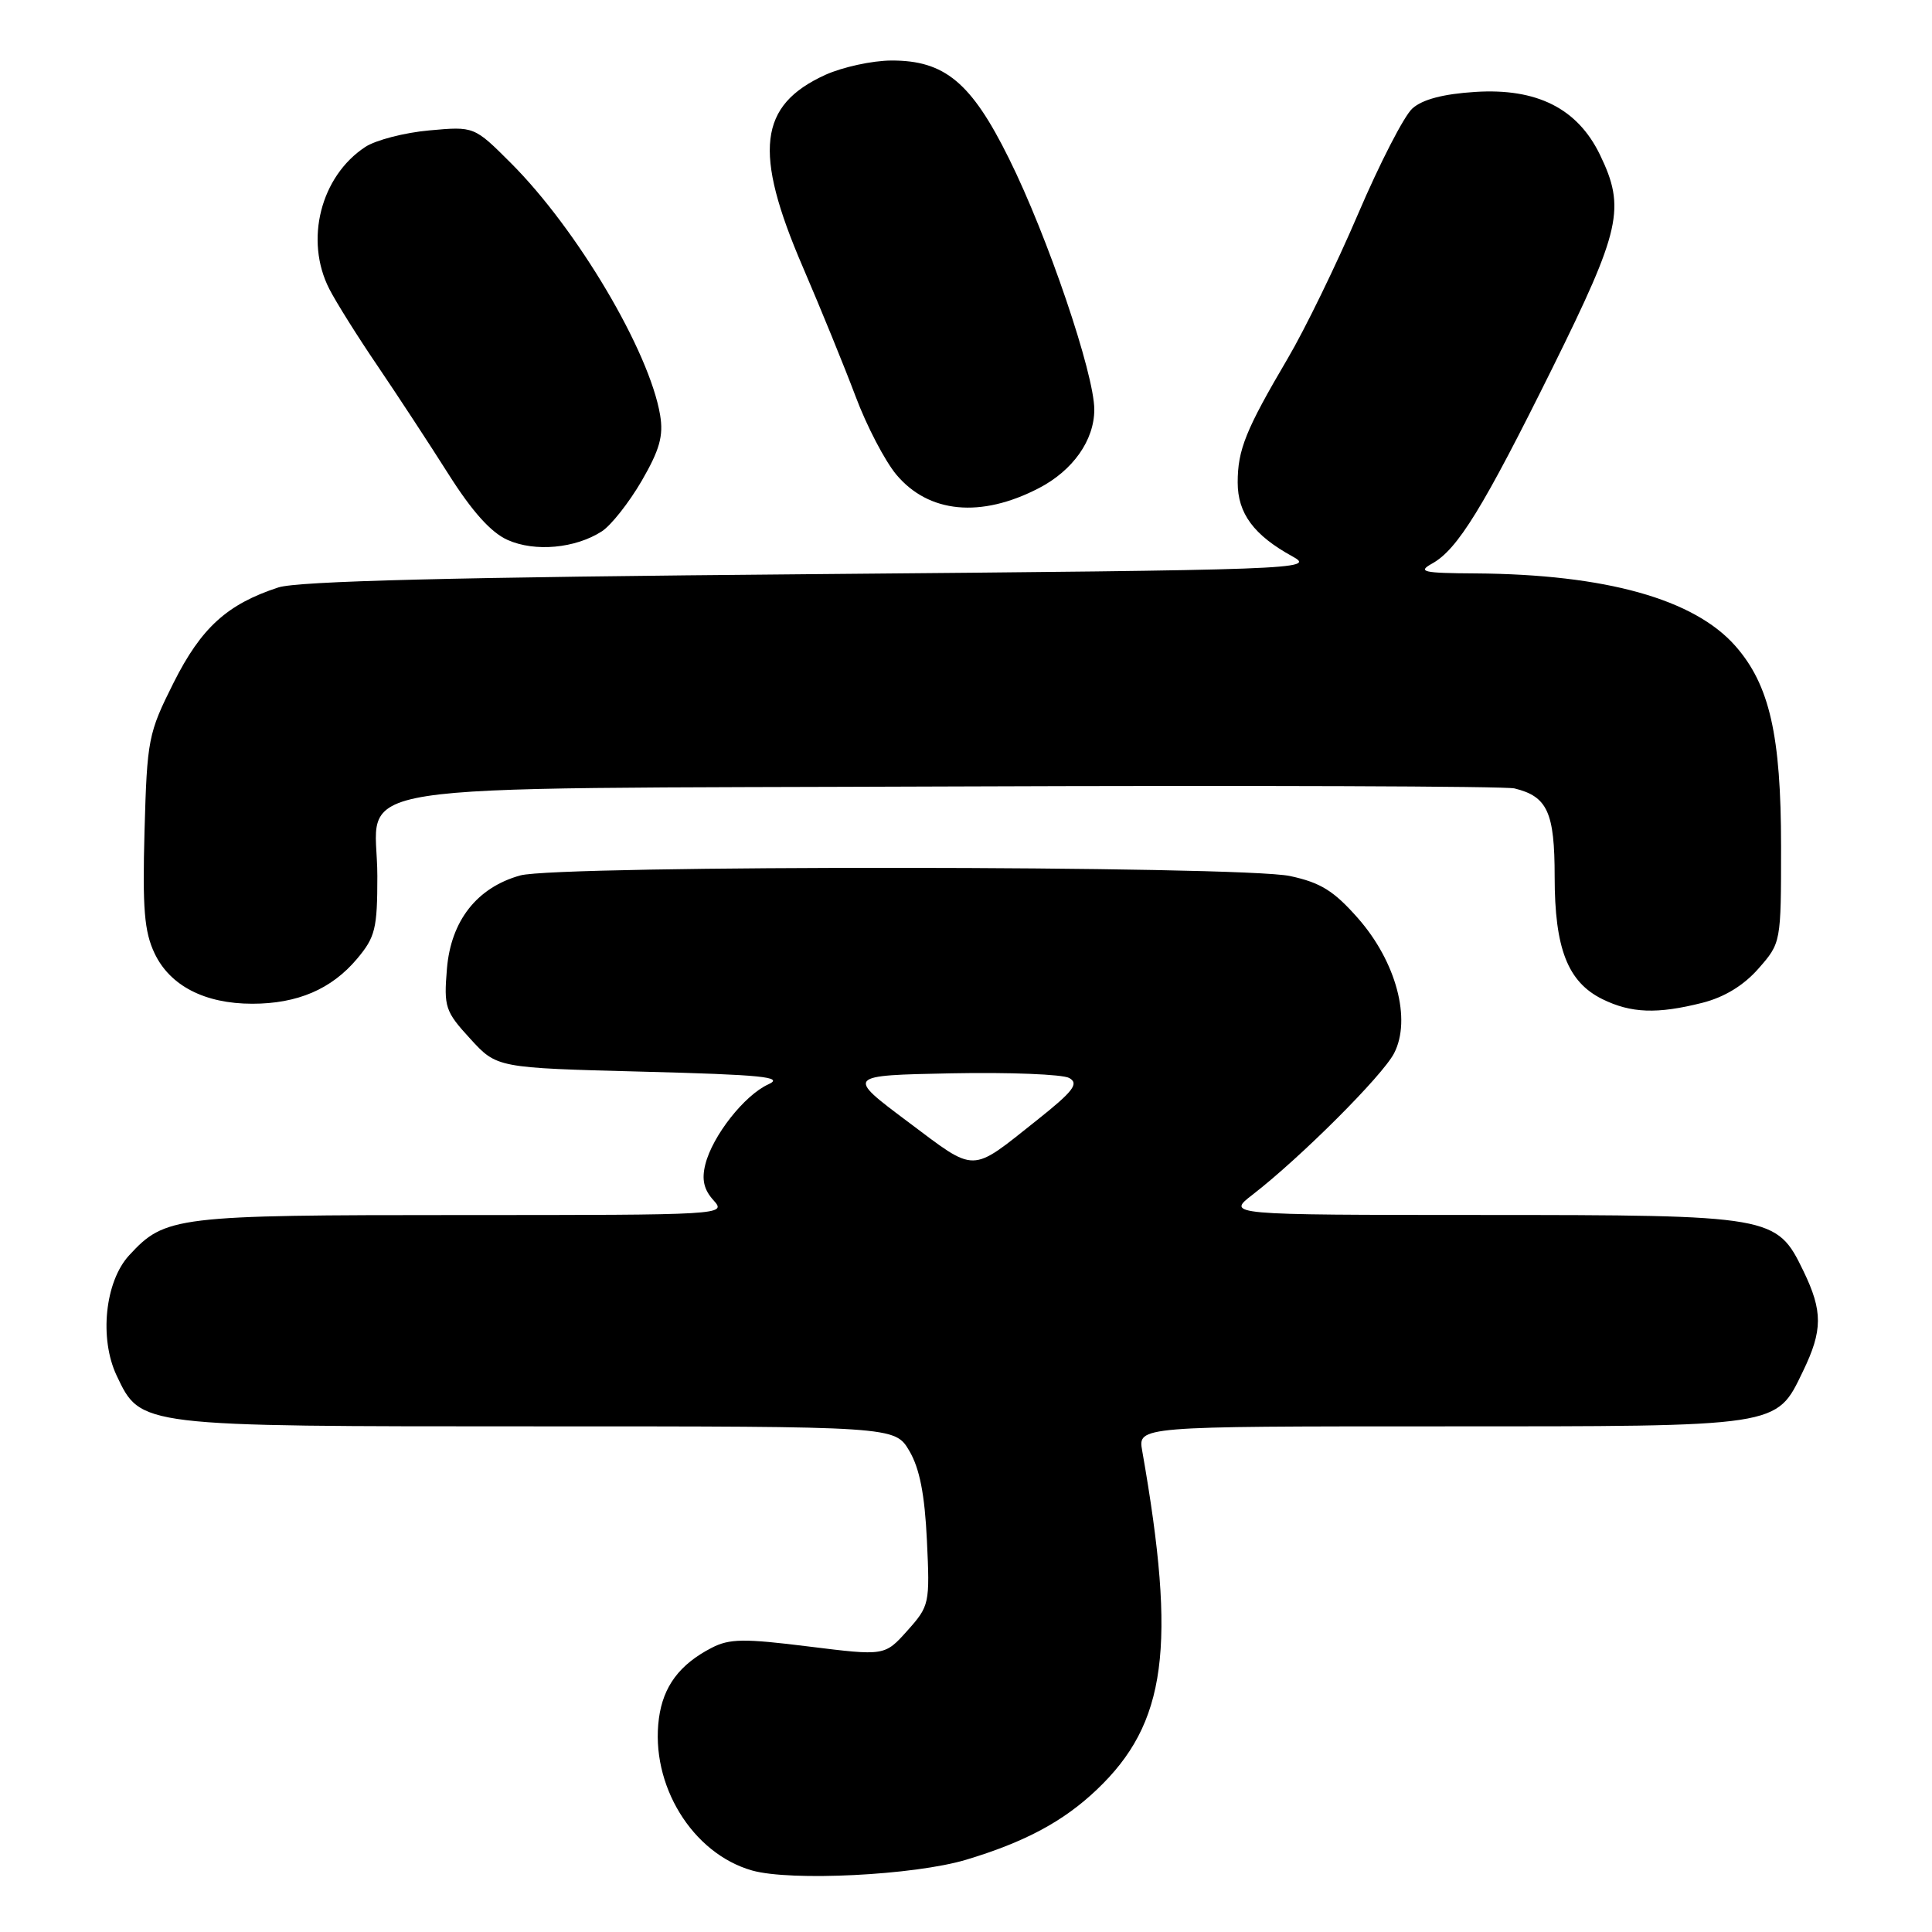 <?xml version="1.0" encoding="UTF-8" standalone="no"?>
<!DOCTYPE svg PUBLIC "-//W3C//DTD SVG 1.1//EN" "http://www.w3.org/Graphics/SVG/1.1/DTD/svg11.dtd" >
<svg xmlns="http://www.w3.org/2000/svg" xmlns:xlink="http://www.w3.org/1999/xlink" version="1.1" viewBox="0 0 256 256">
 <g >
 <path fill="currentColor"
d=" M 128.00 246.43 C 135.79 244.09 140.91 241.35 145.33 237.14 C 154.58 228.35 155.93 218.28 151.35 192.25 C 150.77 189.00 150.77 189.00 190.94 189.00 C 236.18 189.00 235.31 189.13 238.90 181.71 C 241.53 176.28 241.54 173.74 238.96 168.41 C 235.41 161.08 234.96 161.00 196.35 160.99 C 162.50 160.98 162.50 160.98 166.00 158.28 C 172.32 153.39 183.17 142.56 184.72 139.57 C 187.05 135.08 185.00 127.42 179.93 121.66 C 176.74 118.04 174.99 116.95 170.94 116.08 C 164.42 114.68 73.94 114.61 68.94 116.00 C 63.21 117.59 59.75 121.99 59.22 128.37 C 58.80 133.45 58.99 134.02 62.31 137.64 C 65.84 141.50 65.84 141.50 85.13 142.00 C 101.04 142.41 103.96 142.71 101.81 143.68 C 98.64 145.12 94.41 150.50 93.46 154.29 C 92.96 156.29 93.26 157.63 94.54 159.04 C 96.29 160.98 96.01 161.00 61.12 161.00 C 23.19 161.00 21.88 161.16 17.11 166.34 C 13.91 169.81 13.13 177.36 15.46 182.28 C 18.68 189.05 18.25 189.00 71.19 189.00 C 118.57 189.00 118.57 189.00 120.49 192.25 C 121.85 194.56 122.53 197.99 122.82 204.10 C 123.22 212.51 123.16 212.79 120.23 216.07 C 117.23 219.42 117.23 219.42 107.16 218.17 C 98.58 217.10 96.66 217.12 94.29 218.35 C 90.05 220.54 87.88 223.44 87.31 227.69 C 86.14 236.48 91.72 245.60 99.66 247.85 C 104.80 249.30 121.16 248.48 128.00 246.43 Z  M 225.56 132.88 C 228.48 132.14 231.03 130.59 233.00 128.35 C 236.00 124.93 236.00 124.92 236.00 112.15 C 236.00 97.44 234.48 90.76 229.96 85.61 C 224.49 79.38 212.76 76.10 195.50 75.98 C 188.52 75.94 187.79 75.77 189.77 74.67 C 193.14 72.80 196.52 67.30 205.71 48.75 C 214.78 30.42 215.42 27.57 212.00 20.50 C 209.03 14.37 203.65 11.66 195.47 12.18 C 191.22 12.45 188.46 13.18 187.14 14.38 C 186.05 15.36 182.82 21.64 179.96 28.33 C 177.10 35.02 172.90 43.65 170.63 47.50 C 165.07 56.95 164.00 59.59 164.00 63.93 C 164.00 68.04 166.15 70.93 171.28 73.74 C 174.39 75.44 172.19 75.52 107.50 76.08 C 60.01 76.48 39.45 77.00 36.88 77.84 C 30.09 80.06 26.66 83.18 23.00 90.47 C 19.64 97.17 19.49 97.96 19.15 110.12 C 18.87 120.41 19.12 123.45 20.48 126.32 C 22.52 130.62 27.13 133.00 33.43 133.00 C 39.42 133.00 43.92 131.07 47.30 127.06 C 49.73 124.17 50.00 123.06 50.00 116.08 C 50.00 103.32 42.07 104.55 126.35 104.21 C 166.03 104.06 199.48 104.17 200.68 104.47 C 205.05 105.54 206.00 107.64 206.00 116.17 C 206.00 125.68 207.73 130.12 212.32 132.39 C 216.12 134.26 219.58 134.39 225.56 132.88 Z  M 79.74 70.41 C 80.97 69.62 83.34 66.61 85.02 63.73 C 87.41 59.60 87.93 57.76 87.47 55.00 C 86.05 46.55 76.50 30.41 67.71 21.62 C 62.83 16.74 62.83 16.74 56.88 17.28 C 53.61 17.57 49.80 18.56 48.42 19.46 C 42.48 23.35 40.33 31.84 43.64 38.30 C 44.54 40.06 47.42 44.65 50.04 48.50 C 52.65 52.35 56.87 58.79 59.41 62.80 C 62.56 67.78 65.06 70.57 67.27 71.55 C 70.88 73.16 76.23 72.67 79.74 70.41 Z  M 137.66 64.68 C 142.17 62.34 145.00 58.33 145.00 54.27 C 145.00 49.53 138.82 31.33 133.70 21.02 C 128.71 10.93 125.17 7.99 118.10 8.02 C 115.57 8.03 111.65 8.89 109.38 9.91 C 100.52 13.94 99.79 20.09 106.37 35.36 C 108.77 40.94 111.92 48.67 113.38 52.55 C 114.83 56.43 117.26 61.08 118.76 62.88 C 123.05 68.01 129.97 68.67 137.66 64.68 Z  M 120.30 148.64 C 112.10 142.50 112.10 142.50 126.09 142.22 C 133.78 142.07 140.80 142.35 141.68 142.84 C 143.00 143.58 142.23 144.59 137.40 148.43 C 128.48 155.51 129.46 155.50 120.30 148.64 Z "/>
</g>
</svg>